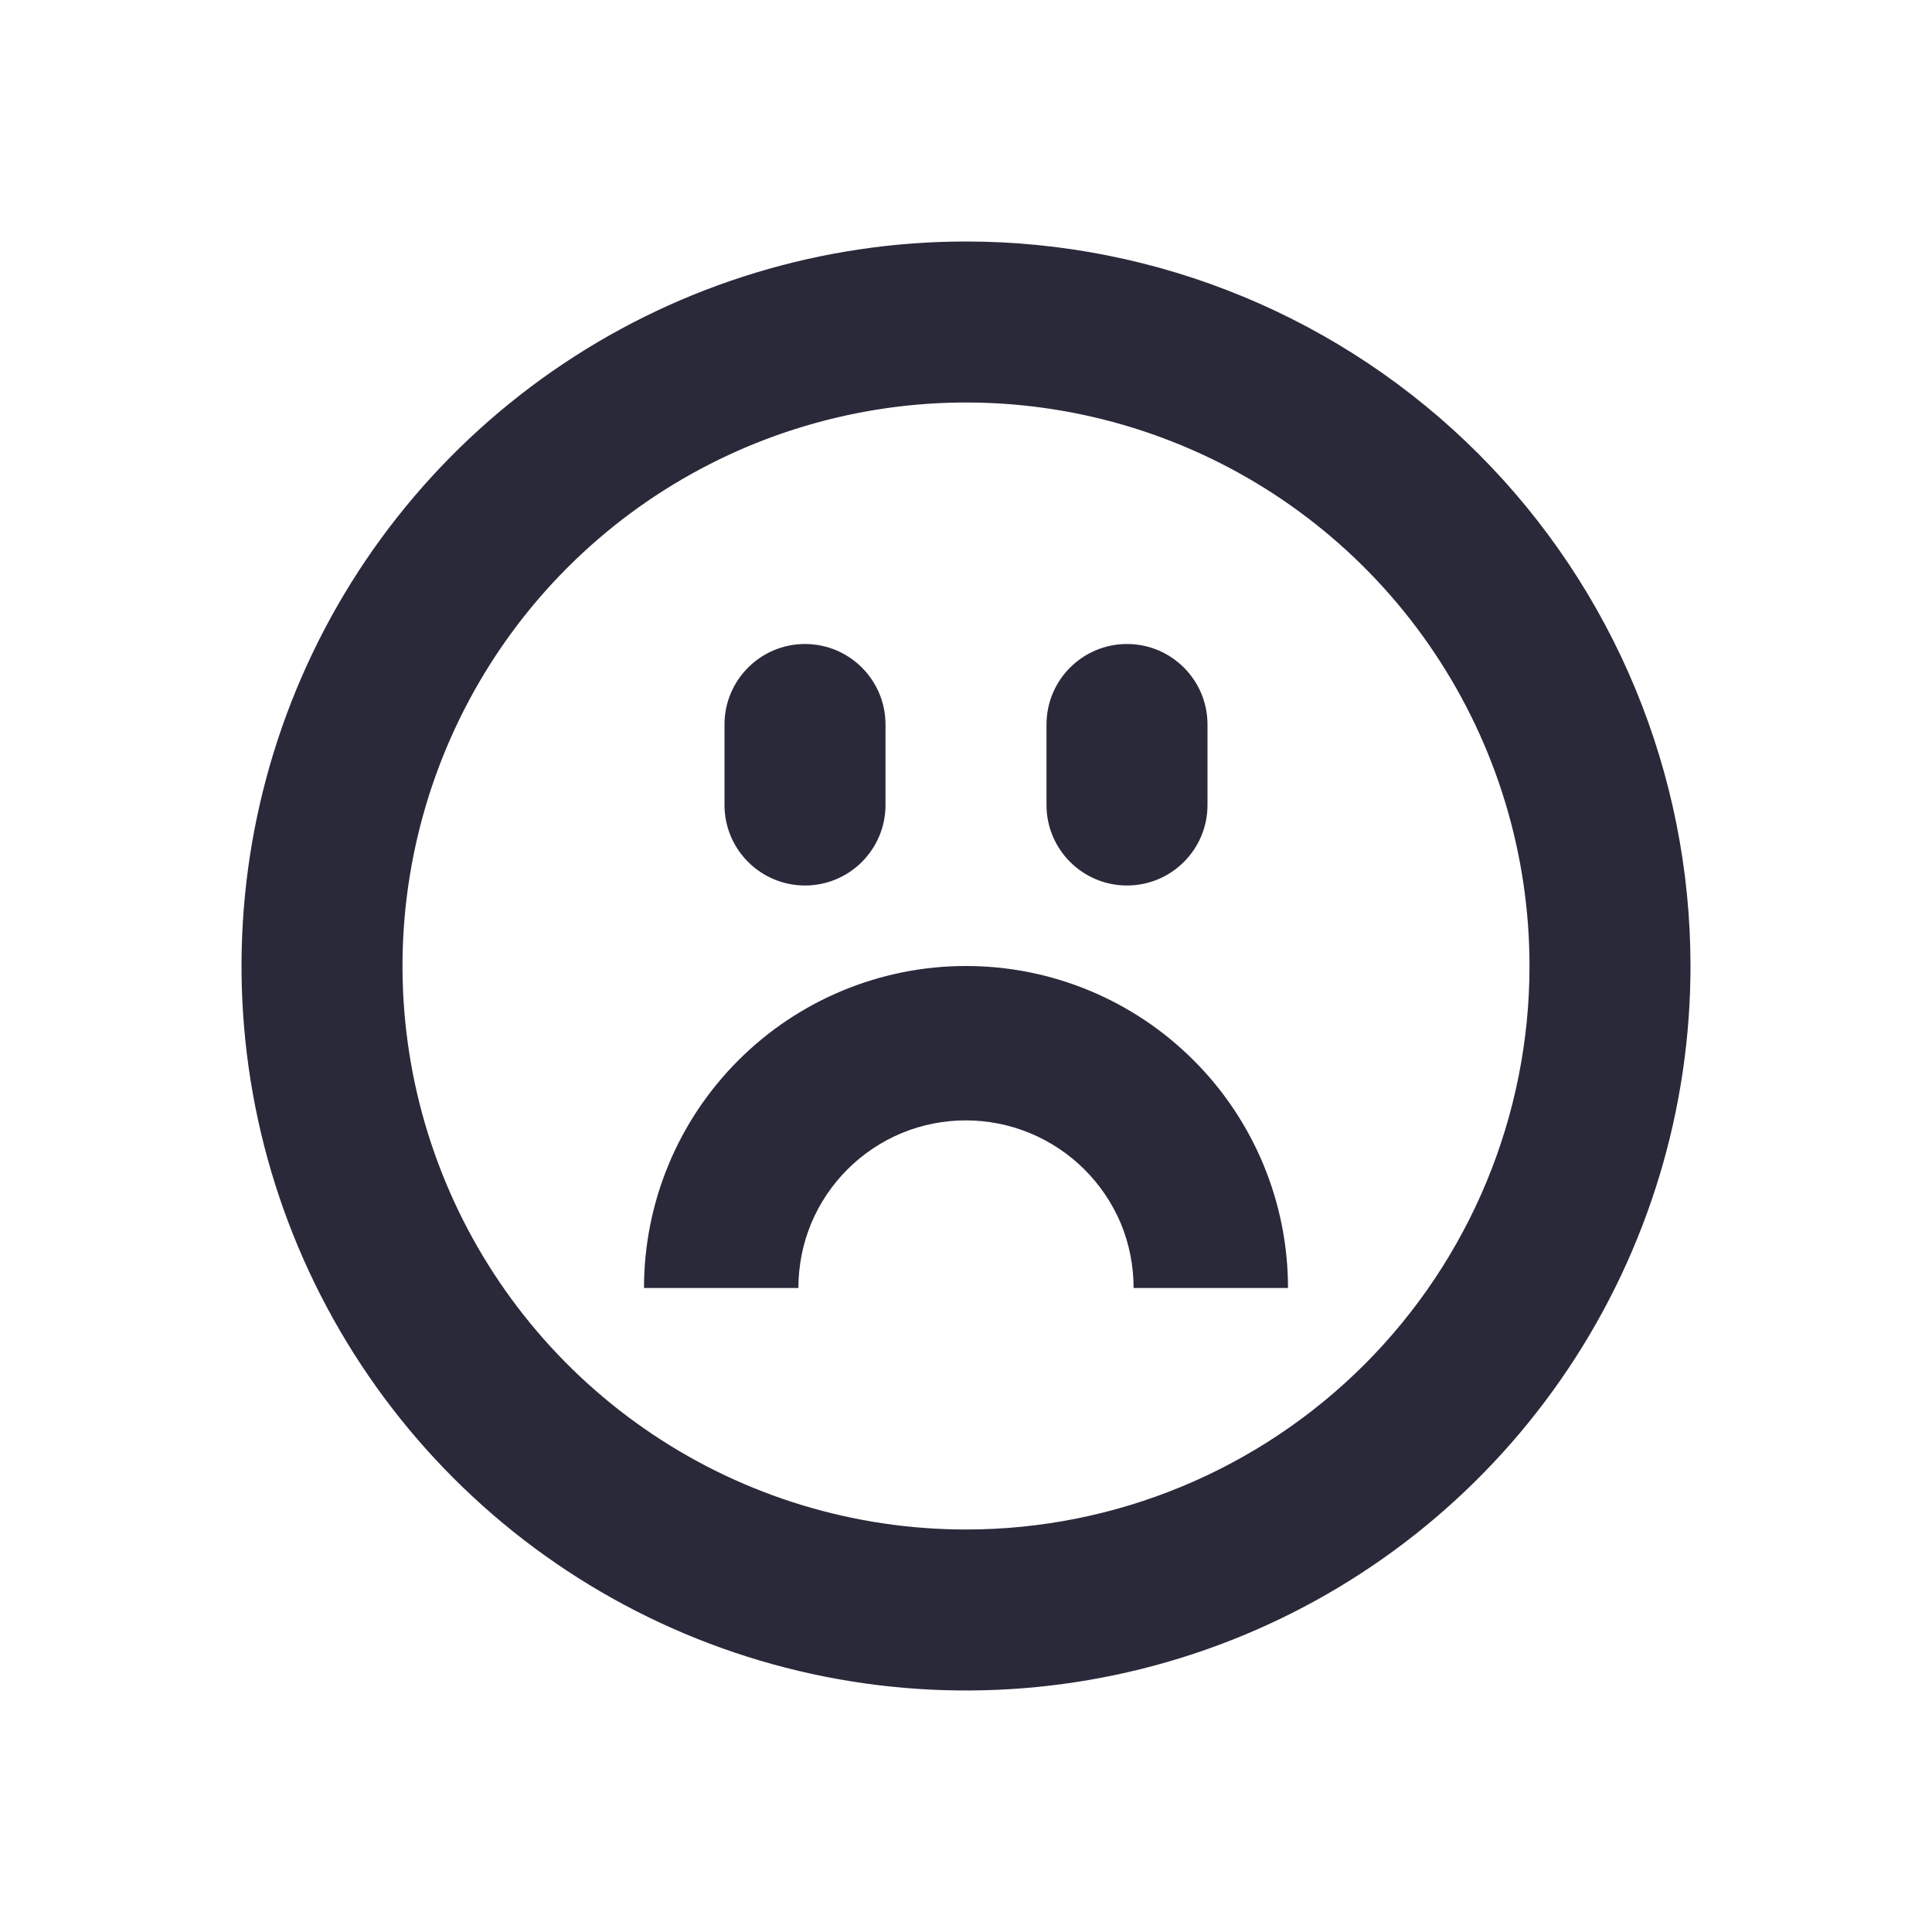 <svg width="24" height="24" viewBox="0 0 24 24" fill="none" xmlns="http://www.w3.org/2000/svg">
<g id="frown">
<g id="main">
<path d="M16 16C16 14.939 15.579 13.922 14.828 13.172C14.078 12.421 13.061 12 12 12C10.939 12 9.922 12.421 9.172 13.172C8.421 13.922 8 14.939 8 16H9.918C9.918 15.726 9.971 15.454 10.076 15.2C10.288 14.692 10.692 14.288 11.2 14.076C11.71 13.865 12.284 13.865 12.794 14.076C13.304 14.287 13.71 14.691 13.924 15.2C14.029 15.454 14.082 15.726 14.082 16H16Z" fill="#2A293A"/>
<path d="M11 10V9C11 8.448 10.552 8 10 8C9.448 8 9 8.448 9 9V10C9 10.552 9.448 11 10 11C10.552 11 11 10.552 11 10Z" fill="#2A293A"/>
<path d="M15 10V9C15 8.448 14.552 8 14 8C13.448 8 13 8.448 13 9V10C13 10.552 13.448 11 14 11C14.552 11 15 10.552 15 10Z" fill="#2A293A"/>
<path d="M12 3C10.22 3 8.48 3.528 7 4.517C5.52 5.506 4.366 6.911 3.685 8.556C3.004 10.2 2.826 12.01 3.173 13.756C3.52 15.502 4.377 17.105 5.636 18.364C6.895 19.623 8.498 20.48 10.244 20.827C11.99 21.174 13.8 20.996 15.444 20.315C17.089 19.634 18.494 18.48 19.483 17C20.472 15.52 21 13.78 21 12C21 9.613 20.052 7.324 18.364 5.636C16.676 3.948 14.387 3 12 3ZM12 19C10.616 19 9.262 18.59 8.111 17.82C6.96 17.051 6.063 15.958 5.533 14.679C5.003 13.4 4.864 11.992 5.135 10.634C5.405 9.277 6.071 8.029 7.05 7.05C8.029 6.071 9.277 5.405 10.634 5.135C11.992 4.864 13.4 5.003 14.679 5.533C15.958 6.063 17.051 6.96 17.82 8.111C18.59 9.262 19 10.616 19 12C19 13.857 18.262 15.637 16.95 16.95C15.637 18.262 13.857 19 12 19Z" fill="#2A293A"/>
</g>
</g>
</svg>
